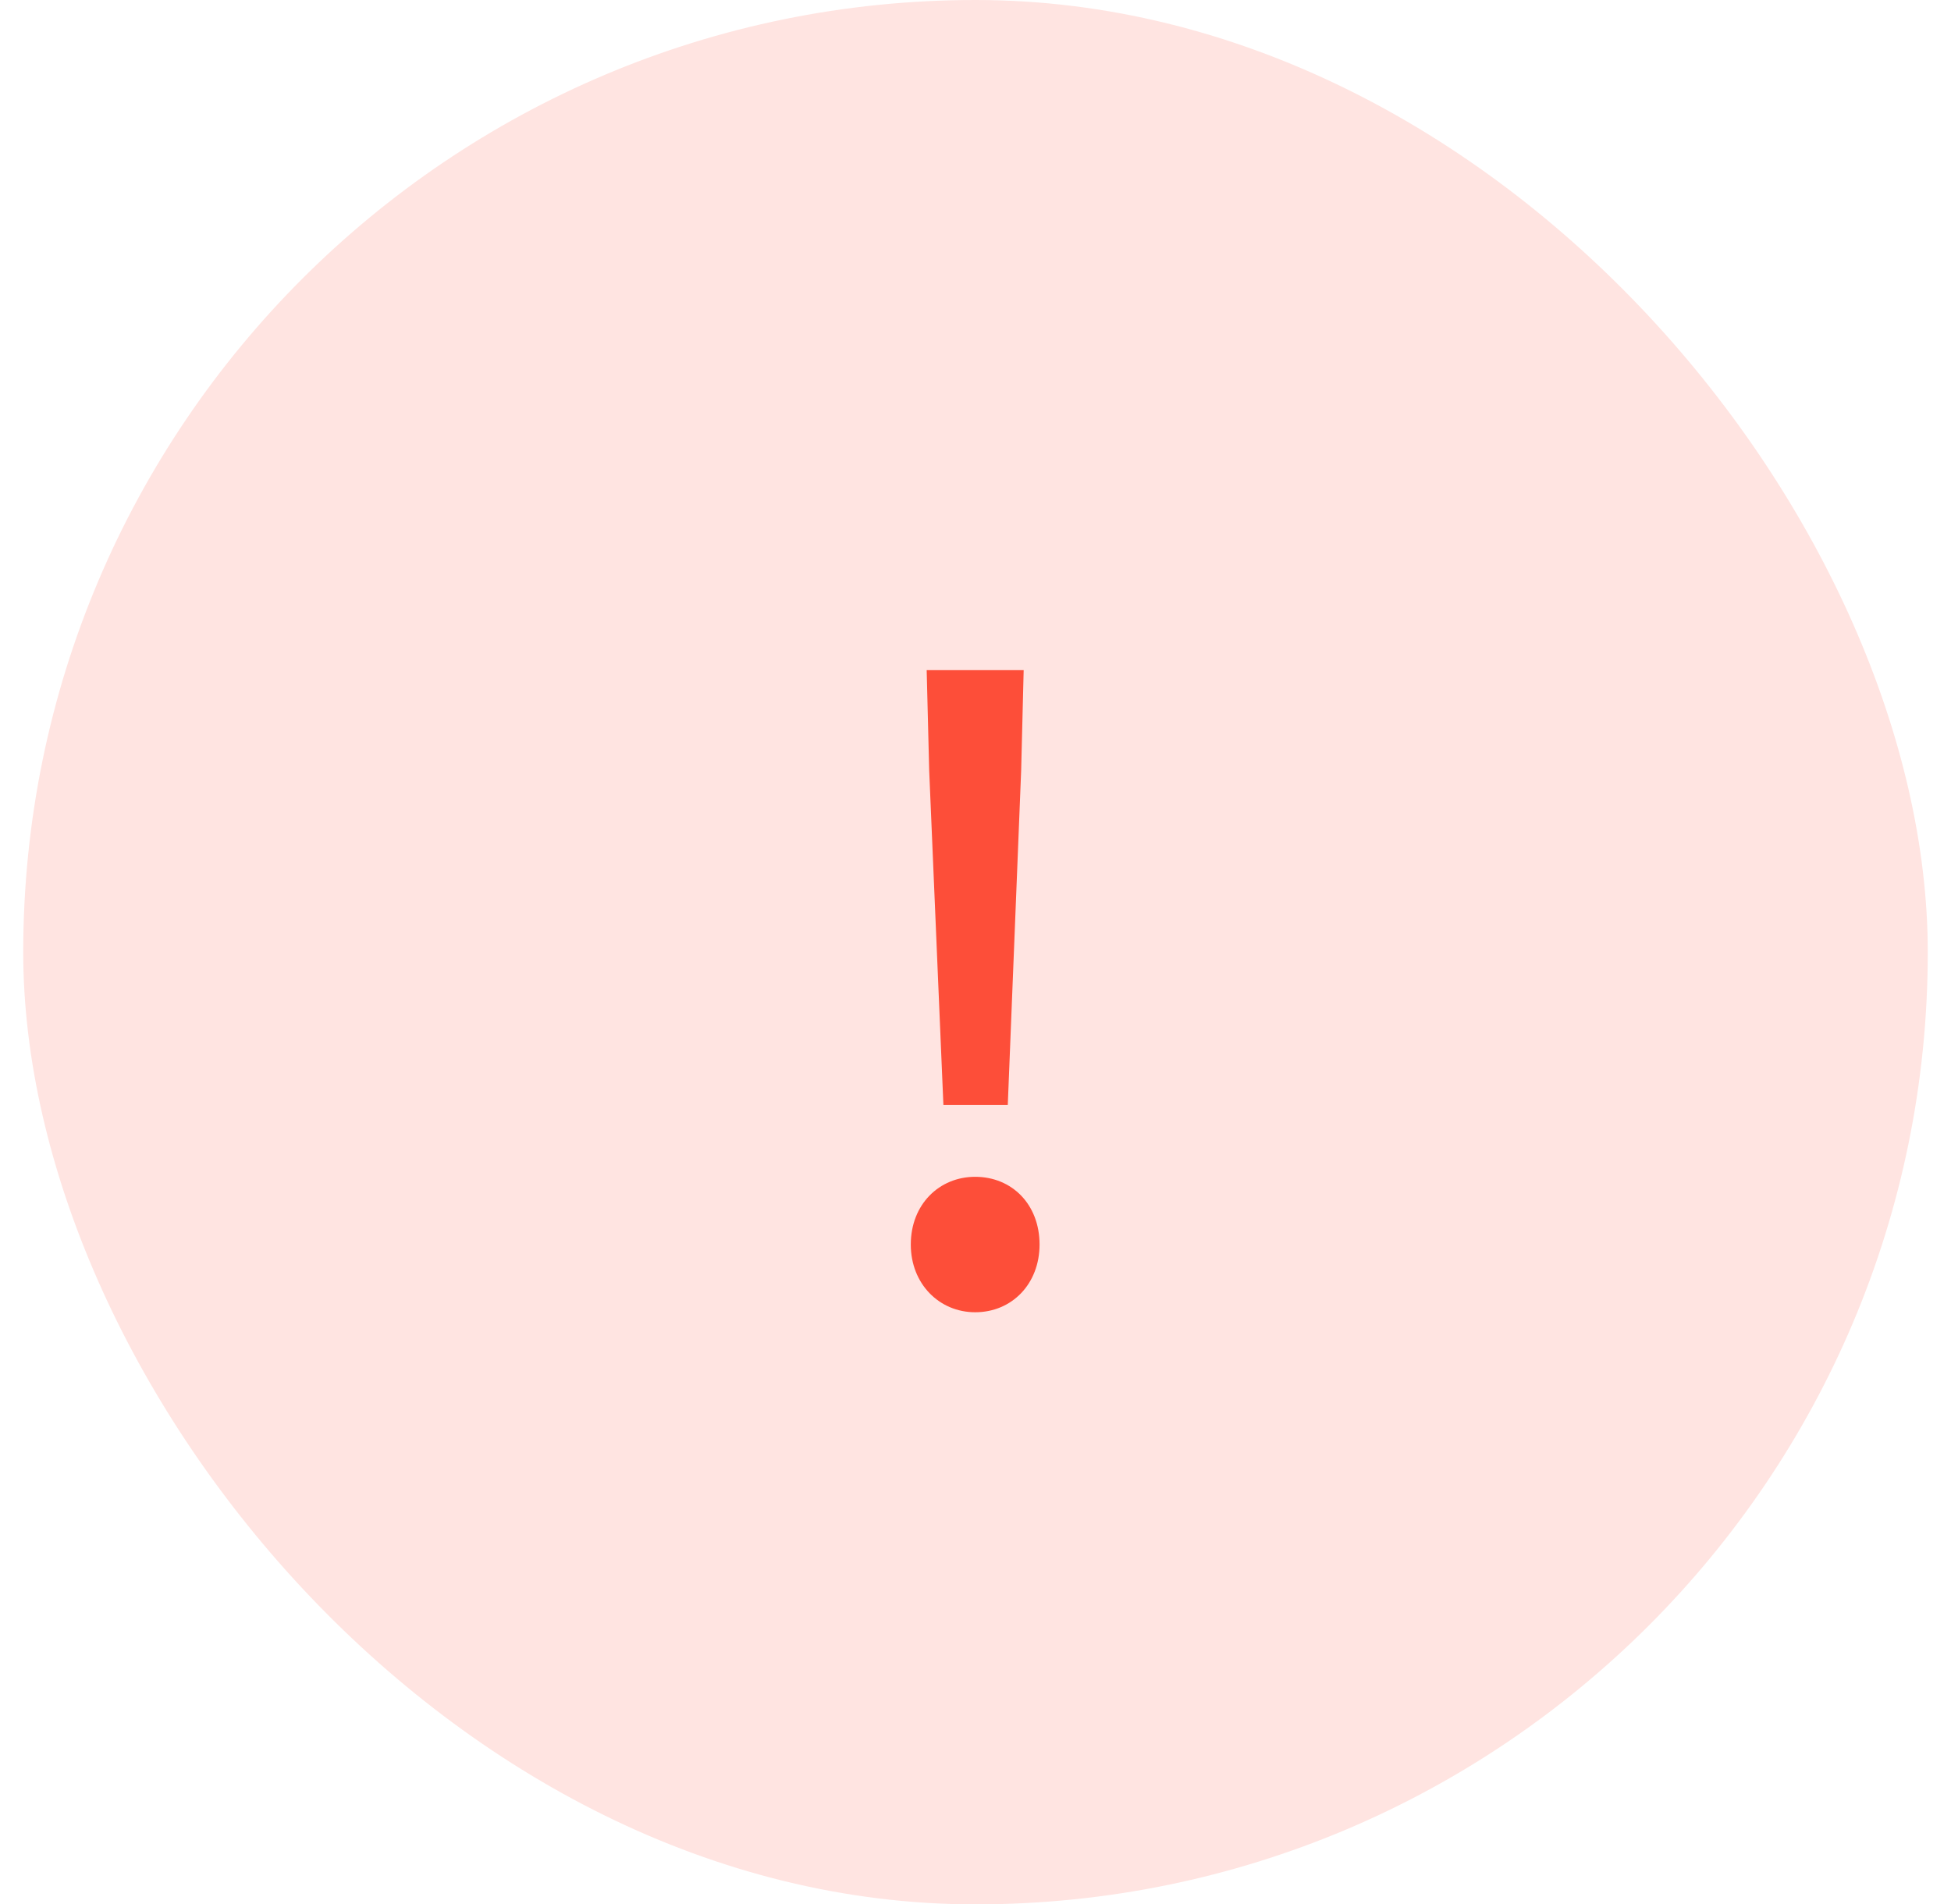 <svg width="42" height="41" viewBox="0 0 42 41" fill="none" xmlns="http://www.w3.org/2000/svg">
<rect x="0.5" width="41" height="41" rx="20.5" fill="#FFE4E1"/>
<path d="M20.309 23.788L20.003 16.588L19.949 14.428H22.037L21.983 16.588L21.695 23.788H20.309ZM20.993 28.252C20.219 28.252 19.607 27.64 19.607 26.794C19.607 25.93 20.219 25.336 20.993 25.336C21.785 25.336 22.379 25.93 22.379 26.794C22.379 27.64 21.785 28.252 20.993 28.252Z" fill="#FD4E39"/>
</svg>
